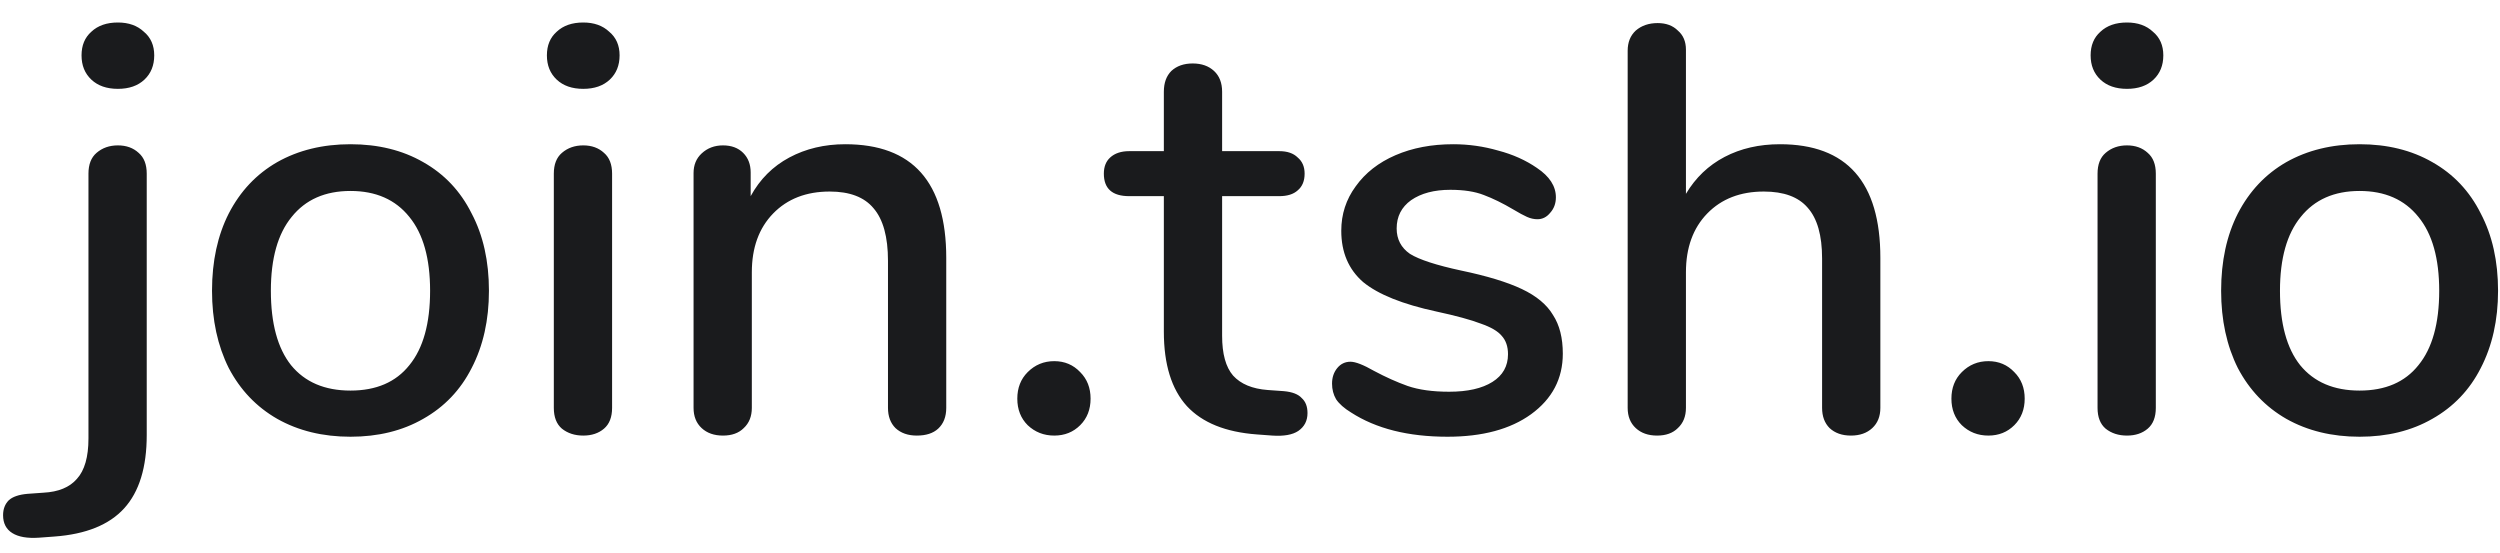 <svg width="104" height="23" viewBox="0 0 104 23" fill="none" xmlns="http://www.w3.org/2000/svg">
<path d="M1.616 22.368C1.136 22.4 0.768 22.336 0.512 22.176C0.256 22.016 0.128 21.768 0.128 21.432C0.128 21.176 0.208 20.968 0.368 20.808C0.528 20.664 0.784 20.576 1.136 20.544L1.808 20.496C2.432 20.464 2.896 20.272 3.2 19.92C3.52 19.568 3.68 19.008 3.68 18.24V7.224C3.68 6.84 3.792 6.552 4.016 6.36C4.256 6.152 4.552 6.048 4.904 6.048C5.256 6.048 5.544 6.152 5.768 6.36C5.992 6.552 6.104 6.84 6.104 7.224V18.096C6.104 19.44 5.792 20.456 5.168 21.144C4.544 21.832 3.576 22.224 2.264 22.32L1.616 22.368ZM4.904 3.696C4.44 3.696 4.072 3.568 3.8 3.312C3.528 3.056 3.392 2.72 3.392 2.304C3.392 1.888 3.528 1.56 3.8 1.32C4.072 1.064 4.44 0.936 4.904 0.936C5.352 0.936 5.712 1.064 5.984 1.32C6.272 1.56 6.416 1.888 6.416 2.304C6.416 2.72 6.28 3.056 6.008 3.312C5.736 3.568 5.368 3.696 4.904 3.696ZM14.581 18.168C13.428 18.168 12.412 17.92 11.533 17.424C10.668 16.928 9.996 16.224 9.517 15.312C9.053 14.384 8.82 13.312 8.82 12.096C8.82 10.864 9.053 9.792 9.517 8.88C9.996 7.952 10.668 7.24 11.533 6.744C12.412 6.248 13.428 6 14.581 6C15.732 6 16.741 6.248 17.605 6.744C18.485 7.24 19.157 7.952 19.62 8.88C20.101 9.792 20.34 10.864 20.34 12.096C20.34 13.312 20.101 14.384 19.62 15.312C19.157 16.224 18.485 16.928 17.605 17.424C16.741 17.92 15.732 18.168 14.581 18.168ZM14.581 16.248C15.652 16.248 16.468 15.896 17.029 15.192C17.605 14.488 17.892 13.456 17.892 12.096C17.892 10.752 17.605 9.728 17.029 9.024C16.453 8.304 15.636 7.944 14.581 7.944C13.524 7.944 12.709 8.304 12.133 9.024C11.556 9.728 11.268 10.752 11.268 12.096C11.268 13.456 11.549 14.488 12.108 15.192C12.684 15.896 13.508 16.248 14.581 16.248ZM24.263 18.12C23.911 18.12 23.615 18.024 23.375 17.832C23.151 17.64 23.039 17.352 23.039 16.968V7.224C23.039 6.84 23.151 6.552 23.375 6.36C23.615 6.152 23.911 6.048 24.263 6.048C24.615 6.048 24.903 6.152 25.127 6.36C25.351 6.552 25.463 6.84 25.463 7.224V16.968C25.463 17.352 25.351 17.64 25.127 17.832C24.903 18.024 24.615 18.12 24.263 18.12ZM24.263 3.696C23.799 3.696 23.431 3.568 23.159 3.312C22.887 3.056 22.751 2.72 22.751 2.304C22.751 1.888 22.887 1.56 23.159 1.32C23.431 1.064 23.799 0.936 24.263 0.936C24.711 0.936 25.071 1.064 25.343 1.32C25.631 1.56 25.775 1.888 25.775 2.304C25.775 2.72 25.639 3.056 25.367 3.312C25.095 3.568 24.727 3.696 24.263 3.696ZM35.164 6C37.964 6 39.364 7.576 39.364 10.728V16.968C39.364 17.336 39.252 17.624 39.028 17.832C38.82 18.024 38.524 18.12 38.14 18.12C37.772 18.12 37.476 18.016 37.252 17.808C37.044 17.6 36.94 17.32 36.94 16.968V10.848C36.94 9.856 36.74 9.128 36.34 8.664C35.956 8.2 35.348 7.968 34.516 7.968C33.54 7.968 32.756 8.272 32.164 8.88C31.572 9.488 31.276 10.304 31.276 11.328V16.968C31.276 17.32 31.164 17.6 30.94 17.808C30.732 18.016 30.444 18.12 30.076 18.12C29.708 18.12 29.412 18.016 29.188 17.808C28.964 17.6 28.852 17.32 28.852 16.968V7.2C28.852 6.864 28.964 6.592 29.188 6.384C29.428 6.16 29.724 6.048 30.076 6.048C30.428 6.048 30.708 6.152 30.916 6.36C31.124 6.568 31.228 6.84 31.228 7.176V8.16C31.612 7.456 32.148 6.92 32.836 6.552C33.524 6.184 34.3 6 35.164 6ZM43.856 18.12C43.424 18.12 43.056 17.976 42.752 17.688C42.464 17.4 42.32 17.032 42.32 16.584C42.32 16.136 42.464 15.768 42.752 15.48C43.056 15.176 43.424 15.024 43.856 15.024C44.288 15.024 44.648 15.176 44.936 15.48C45.224 15.768 45.368 16.136 45.368 16.584C45.368 17.032 45.224 17.4 44.936 17.688C44.648 17.976 44.288 18.12 43.856 18.12ZM53.408 16.272C53.76 16.304 54.008 16.4 54.152 16.56C54.312 16.704 54.392 16.912 54.392 17.184C54.392 17.504 54.264 17.752 54.008 17.928C53.768 18.088 53.408 18.152 52.928 18.12L52.28 18.072C50.984 17.976 50.016 17.584 49.376 16.896C48.736 16.192 48.416 15.16 48.416 13.8V8.16H46.976C46.272 8.16 45.92 7.848 45.92 7.224C45.92 6.936 46.008 6.712 46.184 6.552C46.376 6.376 46.64 6.288 46.976 6.288H48.416V3.816C48.416 3.448 48.52 3.16 48.728 2.952C48.952 2.744 49.248 2.64 49.616 2.64C49.984 2.64 50.28 2.744 50.504 2.952C50.728 3.16 50.84 3.448 50.84 3.816V6.288H53.216C53.552 6.288 53.808 6.376 53.984 6.552C54.176 6.712 54.272 6.936 54.272 7.224C54.272 7.528 54.176 7.76 53.984 7.92C53.808 8.08 53.552 8.16 53.216 8.16H50.84V13.968C50.84 14.72 50.992 15.272 51.296 15.624C51.616 15.976 52.096 16.176 52.736 16.224L53.408 16.272ZM60.213 18.168C58.581 18.168 57.245 17.832 56.205 17.16C55.917 16.984 55.709 16.8 55.581 16.608C55.469 16.416 55.413 16.2 55.413 15.96C55.413 15.704 55.485 15.488 55.629 15.312C55.773 15.136 55.957 15.048 56.181 15.048C56.389 15.048 56.717 15.176 57.165 15.432C57.645 15.688 58.109 15.896 58.557 16.056C59.021 16.216 59.597 16.296 60.285 16.296C61.053 16.296 61.653 16.16 62.085 15.888C62.517 15.616 62.733 15.232 62.733 14.736C62.733 14.416 62.645 14.16 62.469 13.968C62.309 13.776 62.021 13.608 61.605 13.464C61.189 13.304 60.573 13.136 59.757 12.96C58.349 12.656 57.333 12.248 56.709 11.736C56.101 11.208 55.797 10.496 55.797 9.6C55.797 8.912 55.997 8.296 56.397 7.752C56.797 7.192 57.349 6.76 58.053 6.456C58.757 6.152 59.557 6 60.453 6C61.093 6 61.717 6.088 62.325 6.264C62.933 6.424 63.469 6.664 63.933 6.984C64.461 7.336 64.725 7.744 64.725 8.208C64.725 8.464 64.645 8.68 64.485 8.856C64.341 9.032 64.165 9.12 63.957 9.12C63.813 9.12 63.669 9.088 63.525 9.024C63.381 8.96 63.189 8.856 62.949 8.712C62.517 8.456 62.109 8.256 61.725 8.112C61.357 7.968 60.893 7.896 60.333 7.896C59.661 7.896 59.117 8.04 58.701 8.328C58.301 8.616 58.101 9.008 58.101 9.504C58.101 9.952 58.285 10.304 58.653 10.56C59.037 10.8 59.749 11.032 60.789 11.256C61.861 11.48 62.701 11.736 63.309 12.024C63.917 12.312 64.349 12.672 64.605 13.104C64.877 13.52 65.013 14.056 65.013 14.712C65.013 15.752 64.573 16.592 63.693 17.232C62.829 17.856 61.669 18.168 60.213 18.168ZM74.047 6C76.831 6 78.223 7.576 78.223 10.728V16.968C78.223 17.32 78.111 17.6 77.887 17.808C77.663 18.016 77.367 18.12 76.999 18.12C76.631 18.12 76.335 18.016 76.111 17.808C75.903 17.6 75.799 17.32 75.799 16.968V10.752C75.799 9.792 75.599 9.088 75.199 8.64C74.815 8.192 74.207 7.968 73.375 7.968C72.399 7.968 71.615 8.272 71.023 8.88C70.431 9.488 70.135 10.304 70.135 11.328V16.968C70.135 17.32 70.023 17.6 69.799 17.808C69.591 18.016 69.303 18.12 68.935 18.12C68.567 18.12 68.271 18.016 68.047 17.808C67.823 17.6 67.711 17.32 67.711 16.968V2.112C67.711 1.76 67.823 1.48 68.047 1.272C68.287 1.064 68.591 0.96 68.959 0.96C69.311 0.96 69.591 1.064 69.799 1.272C70.023 1.464 70.135 1.728 70.135 2.064V8.064C70.535 7.392 71.071 6.88 71.743 6.528C72.415 6.176 73.183 6 74.047 6ZM82.715 18.12C82.283 18.12 81.915 17.976 81.611 17.688C81.323 17.4 81.179 17.032 81.179 16.584C81.179 16.136 81.323 15.768 81.611 15.48C81.915 15.176 82.283 15.024 82.715 15.024C83.147 15.024 83.507 15.176 83.795 15.48C84.083 15.768 84.227 16.136 84.227 16.584C84.227 17.032 84.083 17.4 83.795 17.688C83.507 17.976 83.147 18.12 82.715 18.12ZM88.482 18.12C88.13 18.12 87.834 18.024 87.594 17.832C87.37 17.64 87.258 17.352 87.258 16.968V7.224C87.258 6.84 87.37 6.552 87.594 6.36C87.834 6.152 88.13 6.048 88.482 6.048C88.834 6.048 89.122 6.152 89.346 6.36C89.57 6.552 89.682 6.84 89.682 7.224V16.968C89.682 17.352 89.57 17.64 89.346 17.832C89.122 18.024 88.834 18.12 88.482 18.12ZM88.482 3.696C88.018 3.696 87.65 3.568 87.378 3.312C87.106 3.056 86.97 2.72 86.97 2.304C86.97 1.888 87.106 1.56 87.378 1.32C87.65 1.064 88.018 0.936 88.482 0.936C88.93 0.936 89.29 1.064 89.562 1.32C89.85 1.56 89.994 1.888 89.994 2.304C89.994 2.72 89.858 3.056 89.586 3.312C89.314 3.568 88.946 3.696 88.482 3.696ZM98.159 18.168C97.007 18.168 95.991 17.92 95.111 17.424C94.247 16.928 93.575 16.224 93.095 15.312C92.631 14.384 92.399 13.312 92.399 12.096C92.399 10.864 92.631 9.792 93.095 8.88C93.575 7.952 94.247 7.24 95.111 6.744C95.991 6.248 97.007 6 98.159 6C99.311 6 100.319 6.248 101.183 6.744C102.063 7.24 102.735 7.952 103.199 8.88C103.679 9.792 103.919 10.864 103.919 12.096C103.919 13.312 103.679 14.384 103.199 15.312C102.735 16.224 102.063 16.928 101.183 17.424C100.319 17.92 99.311 18.168 98.159 18.168ZM98.159 16.248C99.231 16.248 100.047 15.896 100.607 15.192C101.183 14.488 101.471 13.456 101.471 12.096C101.471 10.752 101.183 9.728 100.607 9.024C100.031 8.304 99.215 7.944 98.159 7.944C97.103 7.944 96.287 8.304 95.711 9.024C95.135 9.728 94.847 10.752 94.847 12.096C94.847 13.456 95.127 14.488 95.687 15.192C96.263 15.896 97.087 16.248 98.159 16.248Z" fill="#1A1B1D"/>
</svg>
